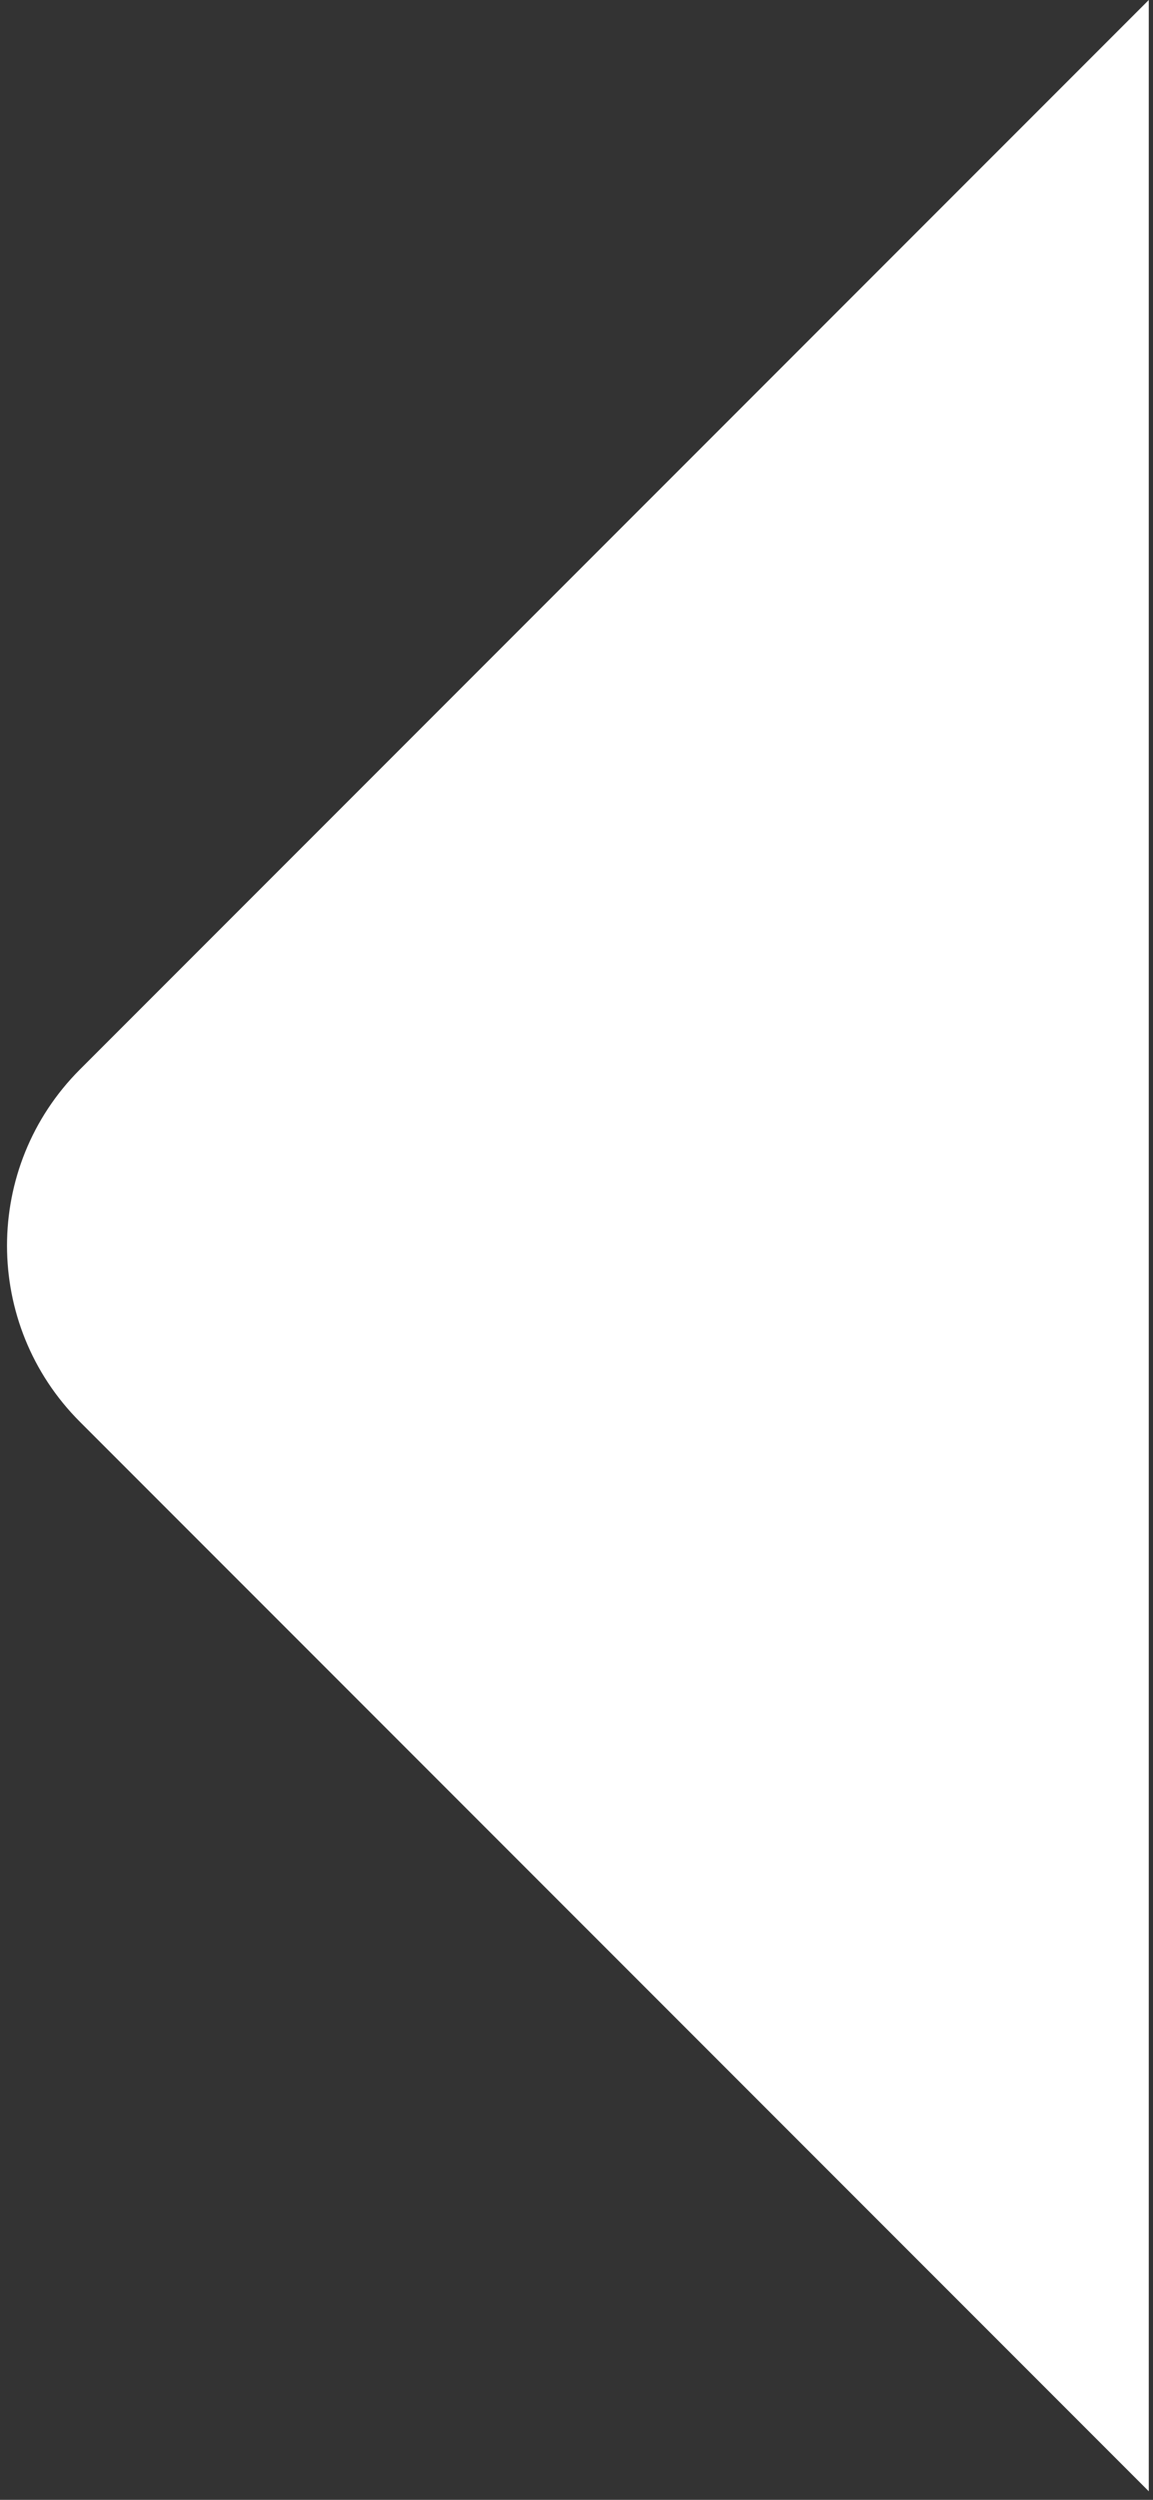 <svg width="12" height="26" viewBox="0 0 12 26" fill="none" xmlns="http://www.w3.org/2000/svg">
<rect x="0" y="0" width="12" height="26" fill="#333333" stroke="none"/>
<path d="M0.832 11.123L11.956 0V25.911L0.832 14.788C-0.18 13.776 -0.18 12.135 0.832 11.123Z" fill="white"/>
</svg>
